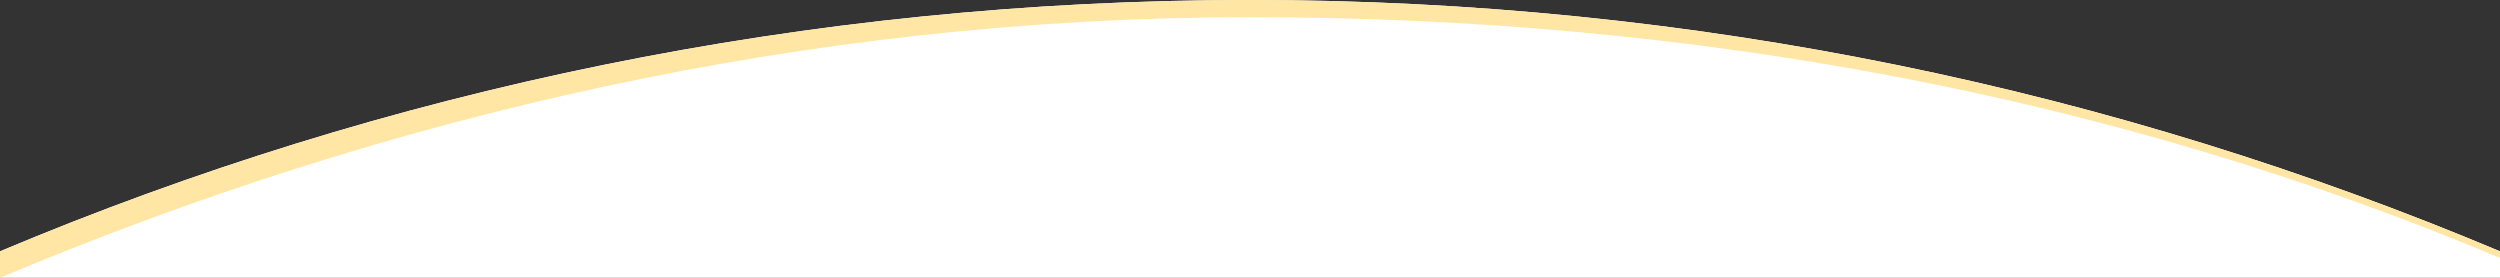 <svg width="360" height="40" fill="none" xmlns="http://www.w3.org/2000/svg"><rect width="100%" height="100%" fill="#333333" stroke="none"/><path d="M0 36.19C55.422 12.88 116.224 0 180 0c63.776 0 124.578 12.88 180 36.19V40H0v-3.81z" fill="#fff"/><path d="M180 0C116.224 0 55.422 12.88 0 36.19V40C55.422 16.69 116.224 2.476 180 2.476c63.776 0 124.578 11.356 180 34.667v-.953C304.578 12.88 243.776 0 180 0z" fill="#FFE6A4"/></svg>